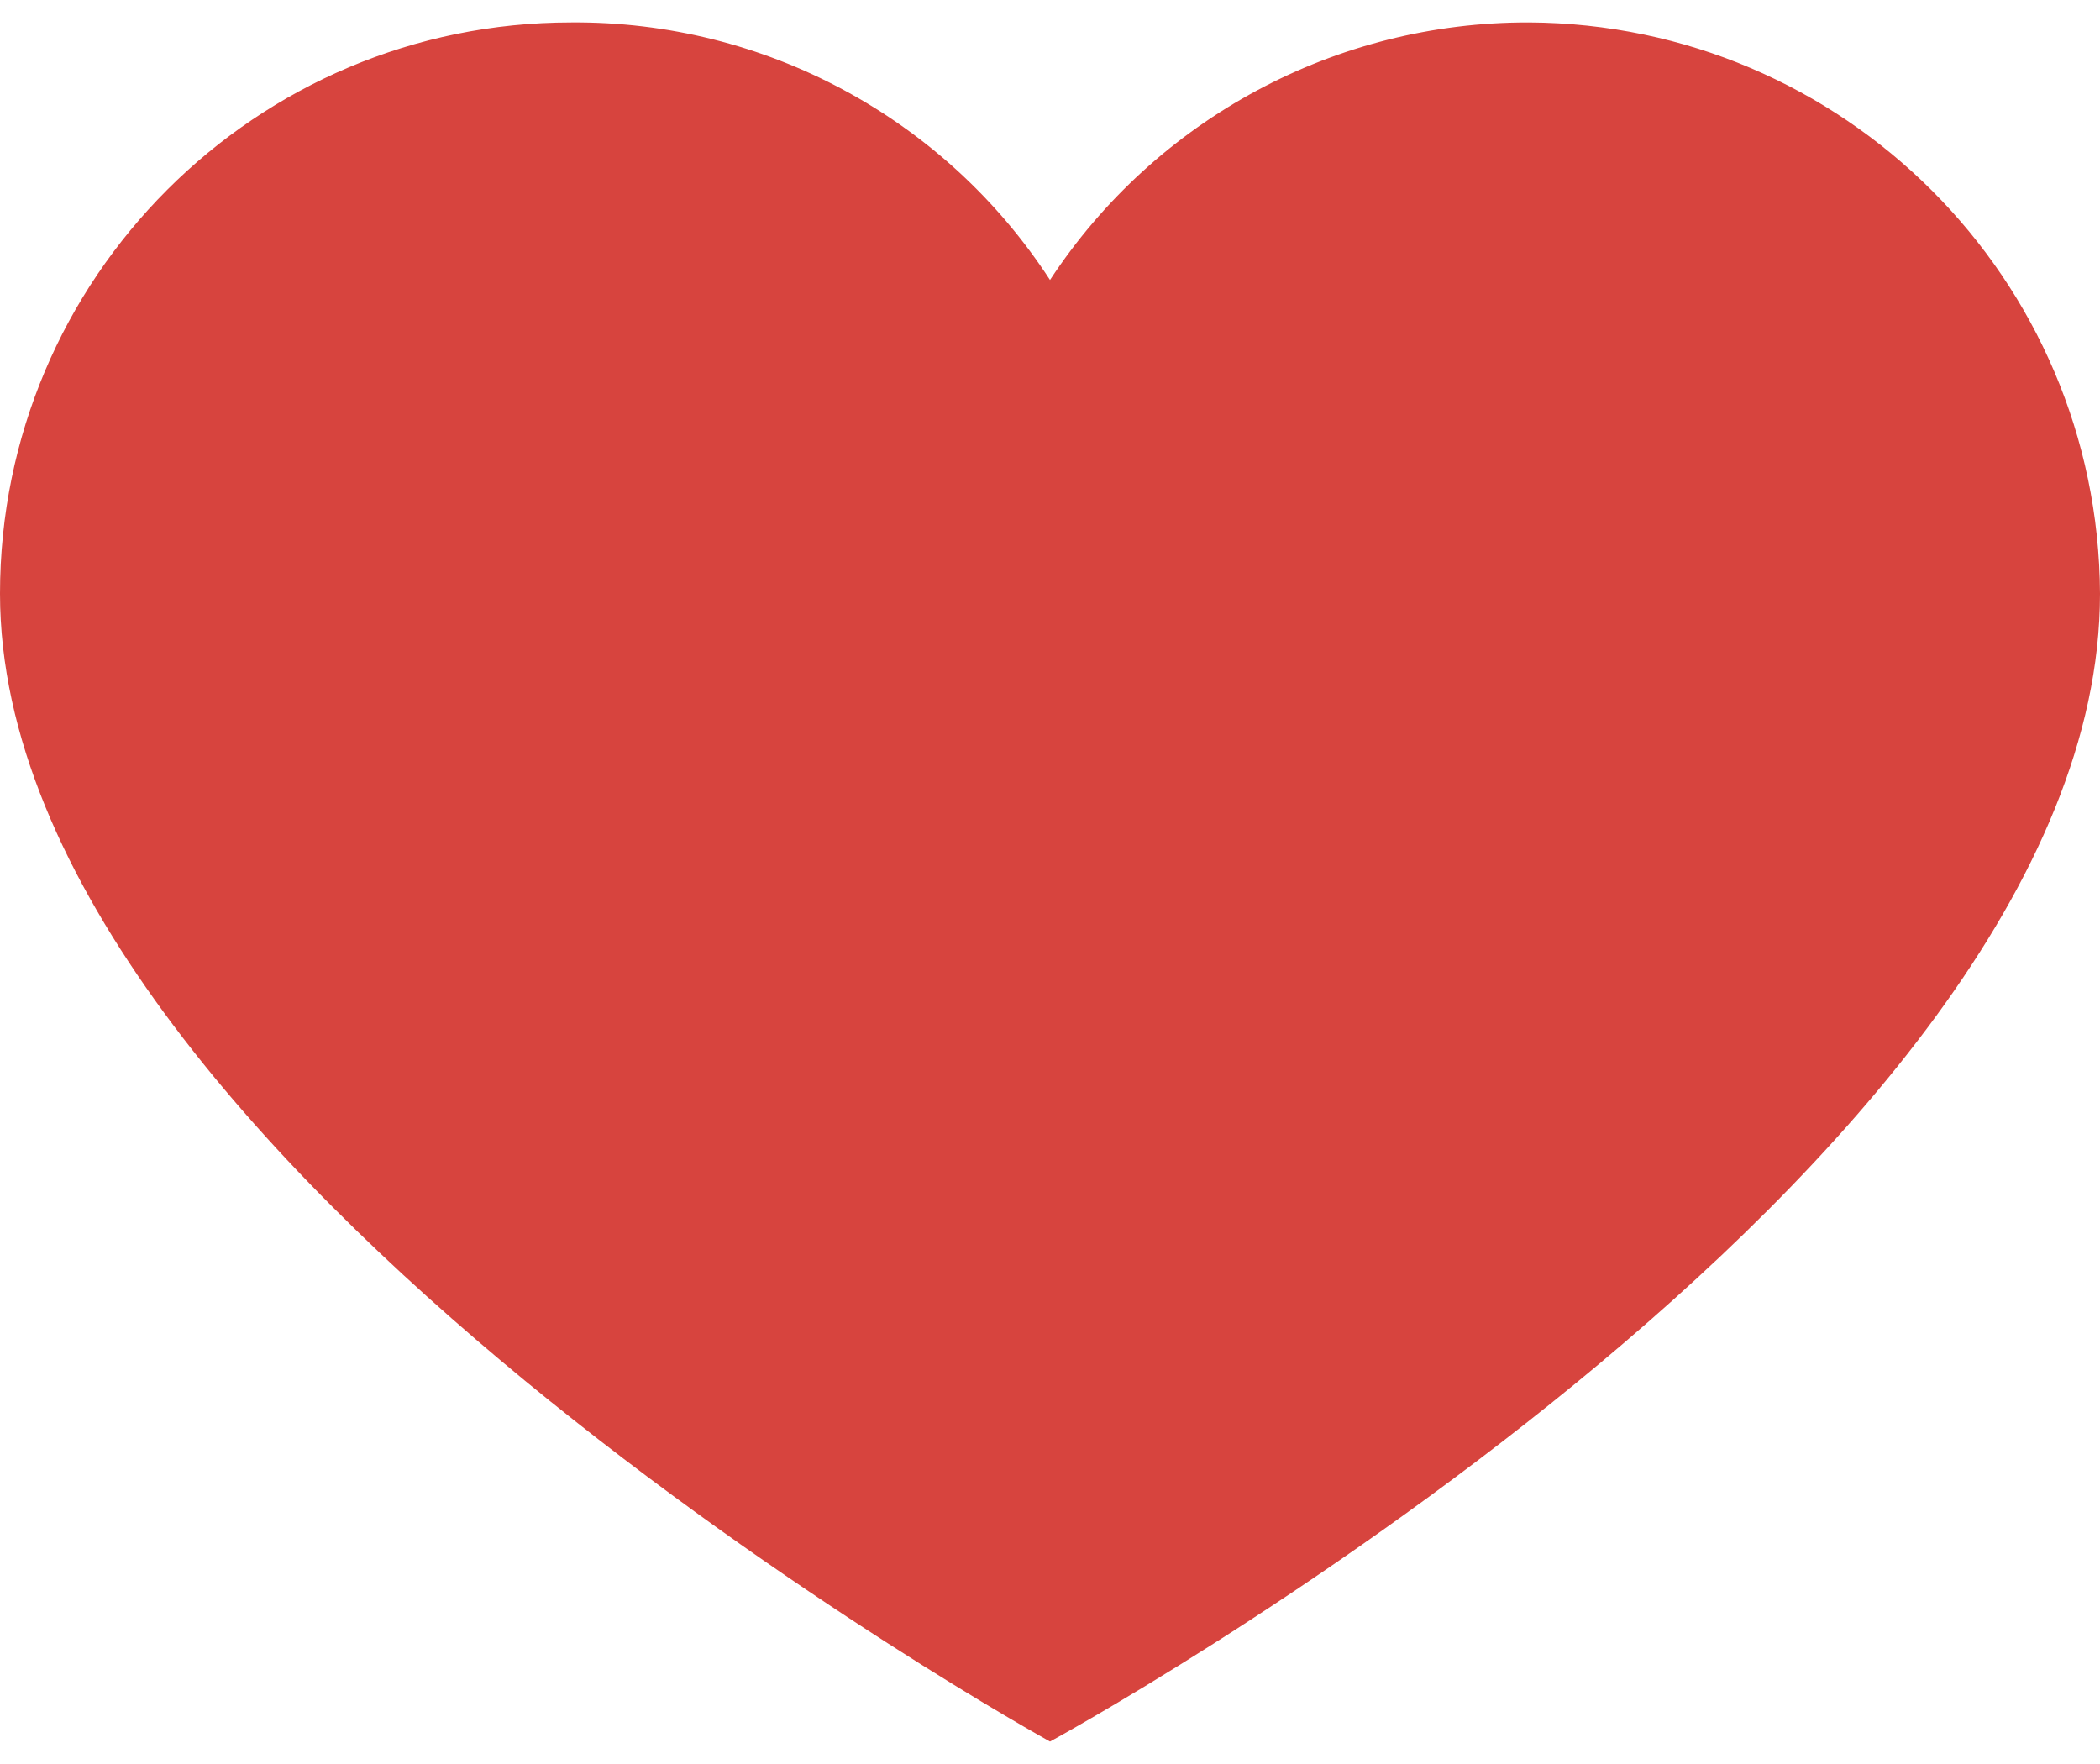 <svg width="25" height="21" viewBox="0 0 25 21" fill="none" xmlns="http://www.w3.org/2000/svg">
<path d="M18.2 0.267C21.948 0.285 24.982 3.319 25 7.067C25 13.933 12.5 20.733 12.5 20.733C12.5 20.733 0 13.833 0 7.067C0 3.311 3.044 0.267 6.8 0.267C9.099 0.249 11.248 1.405 12.5 3.333C13.76 1.414 15.904 0.261 18.2 0.267Z" fill="#D7443E"/>
</svg>
